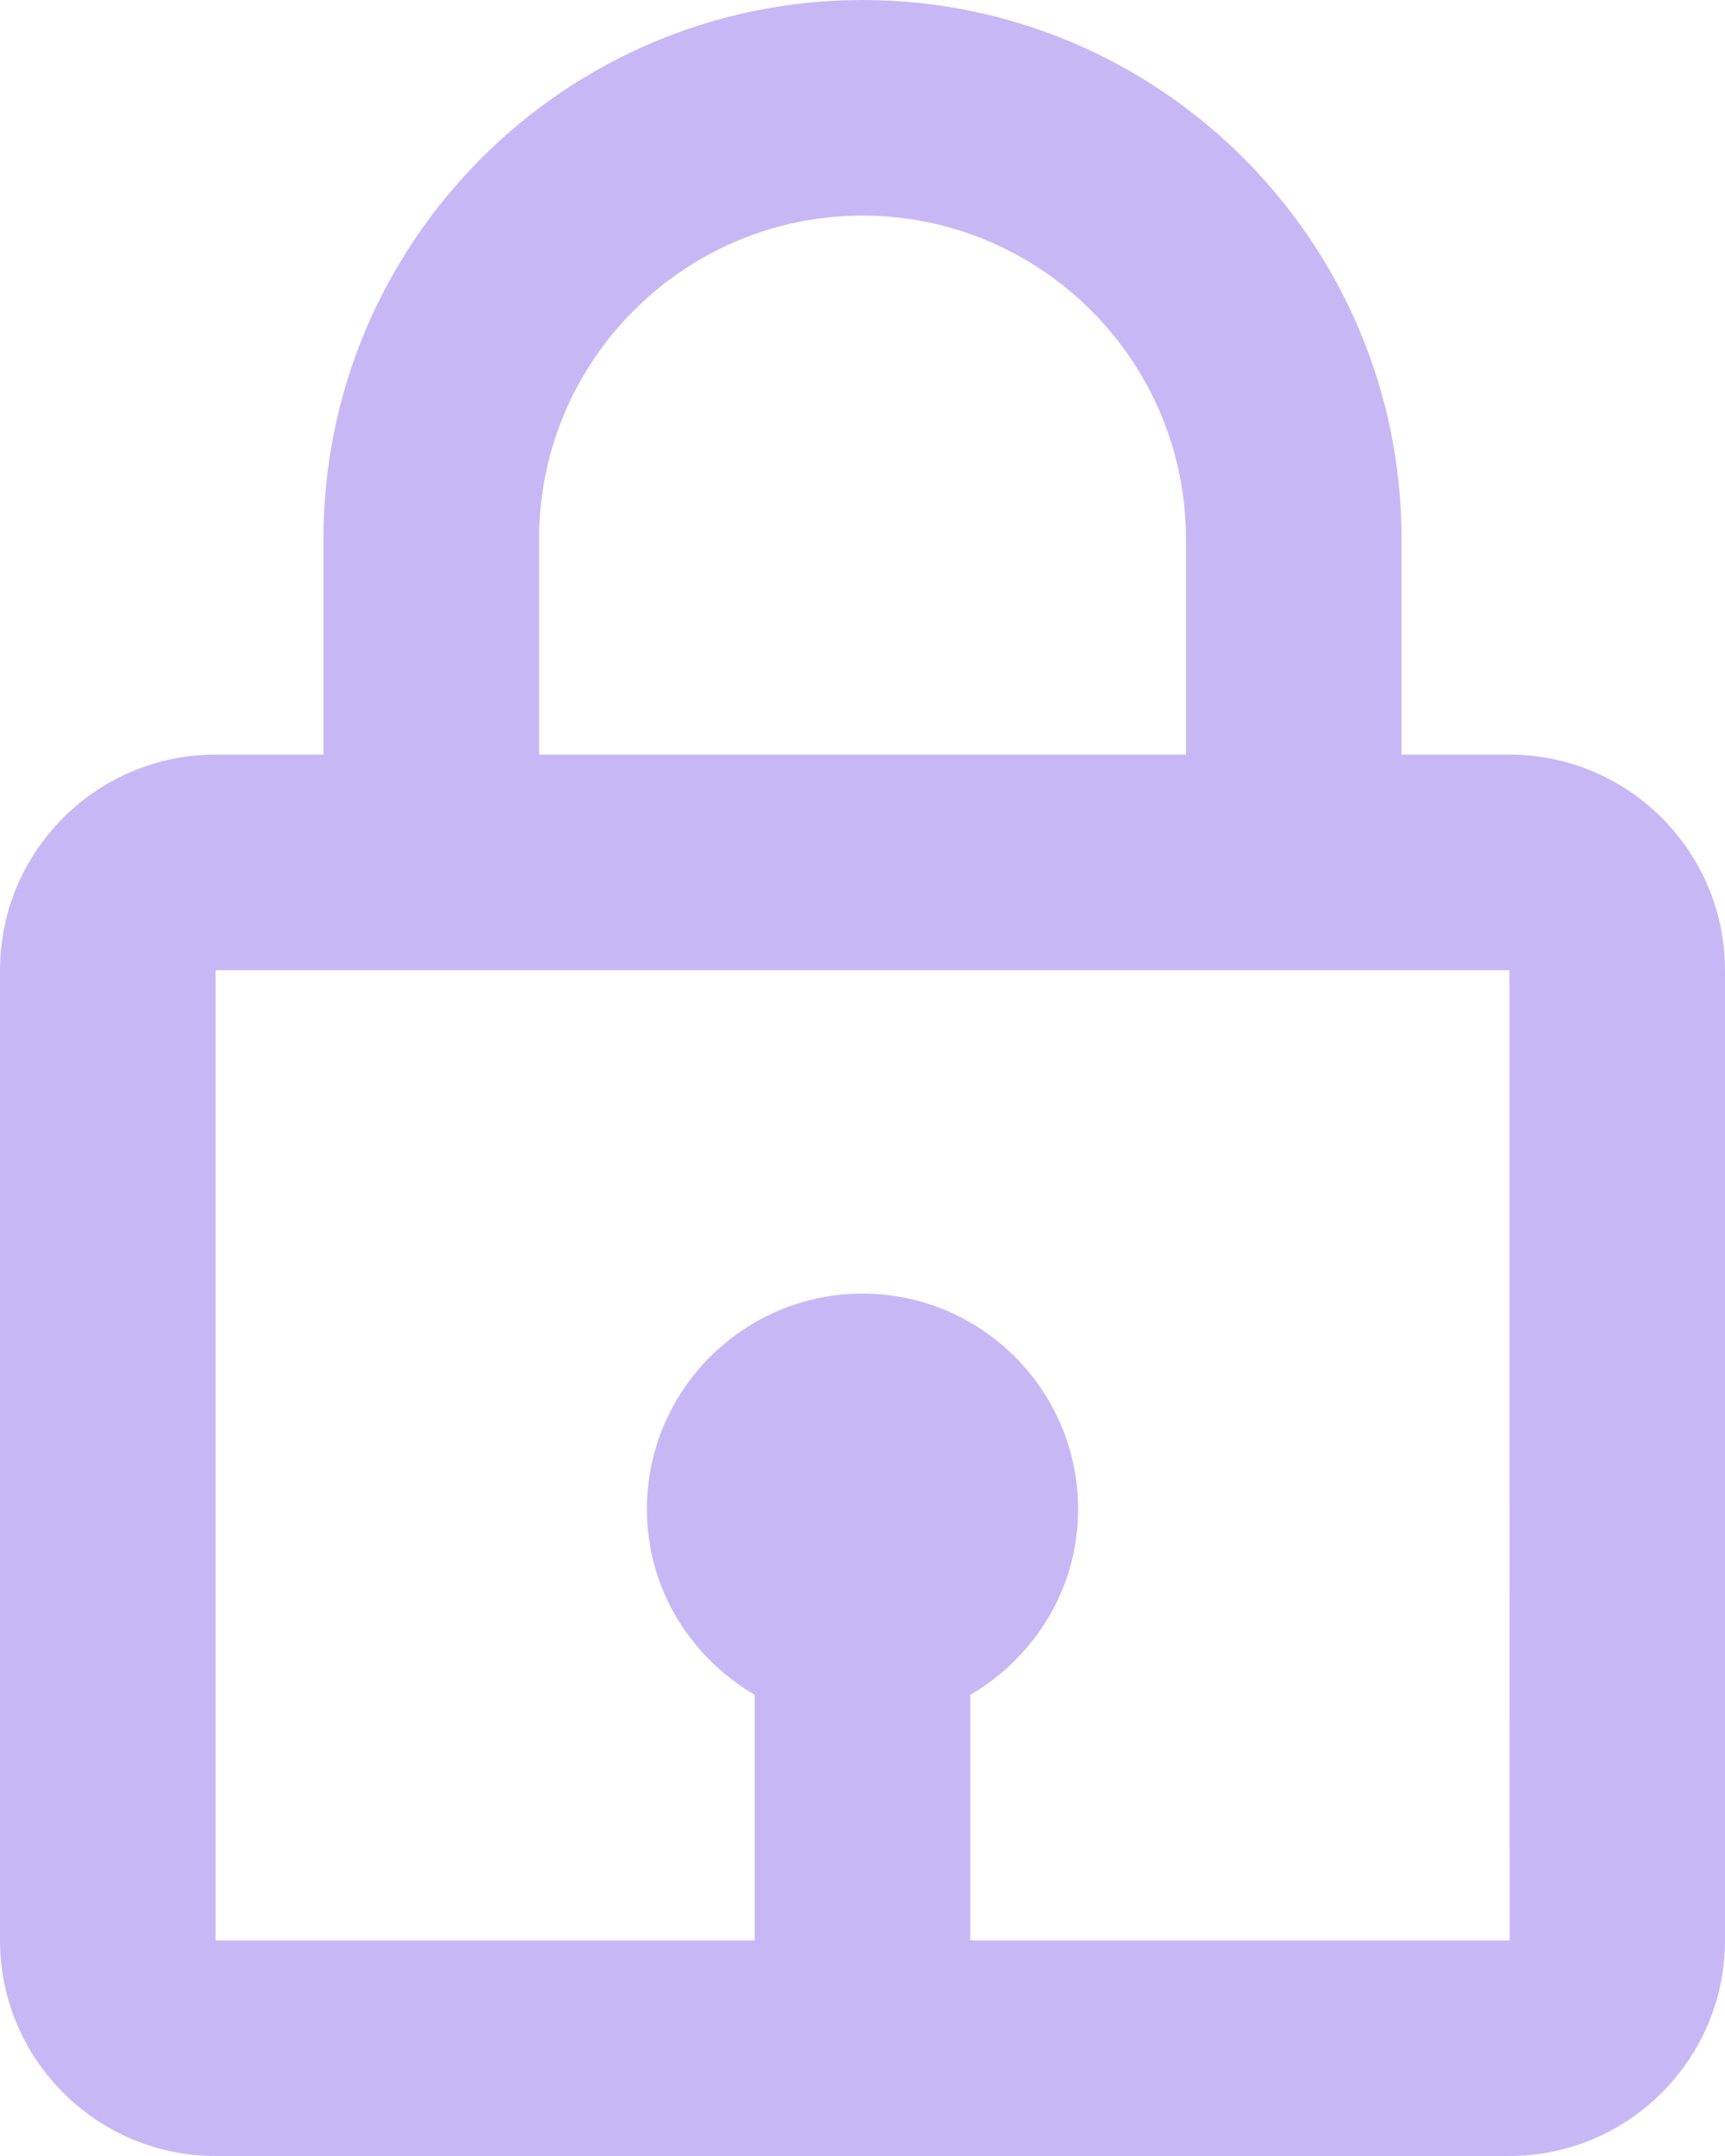 <svg width="24" height="30" viewBox="0 0 24 30" fill="none" xmlns="http://www.w3.org/2000/svg">
<path d="M12 0C7.864 0 4.5 3.365 4.5 7.5V10.5H3C1.345 10.5 0 11.845 0 13.5V27C0 28.654 1.345 30 3 30H21C22.654 30 24 28.654 24 27V13.5C24 11.845 22.654 10.5 21 10.5H19.5V7.5C19.5 3.365 16.136 0 12 0ZM7.5 7.5C7.5 5.019 9.519 3 12 3C14.481 3 16.5 5.019 16.5 7.5V10.5H7.5V7.5ZM21.003 27H13.5V23.583C14.393 23.062 15 22.105 15 21C15 19.346 13.655 18 12 18C10.345 18 9 19.346 9 21C9 22.104 9.607 23.062 10.5 23.583V27H3V13.5H21L21.003 27Z" fill="#C7B8F5"/>
</svg>
